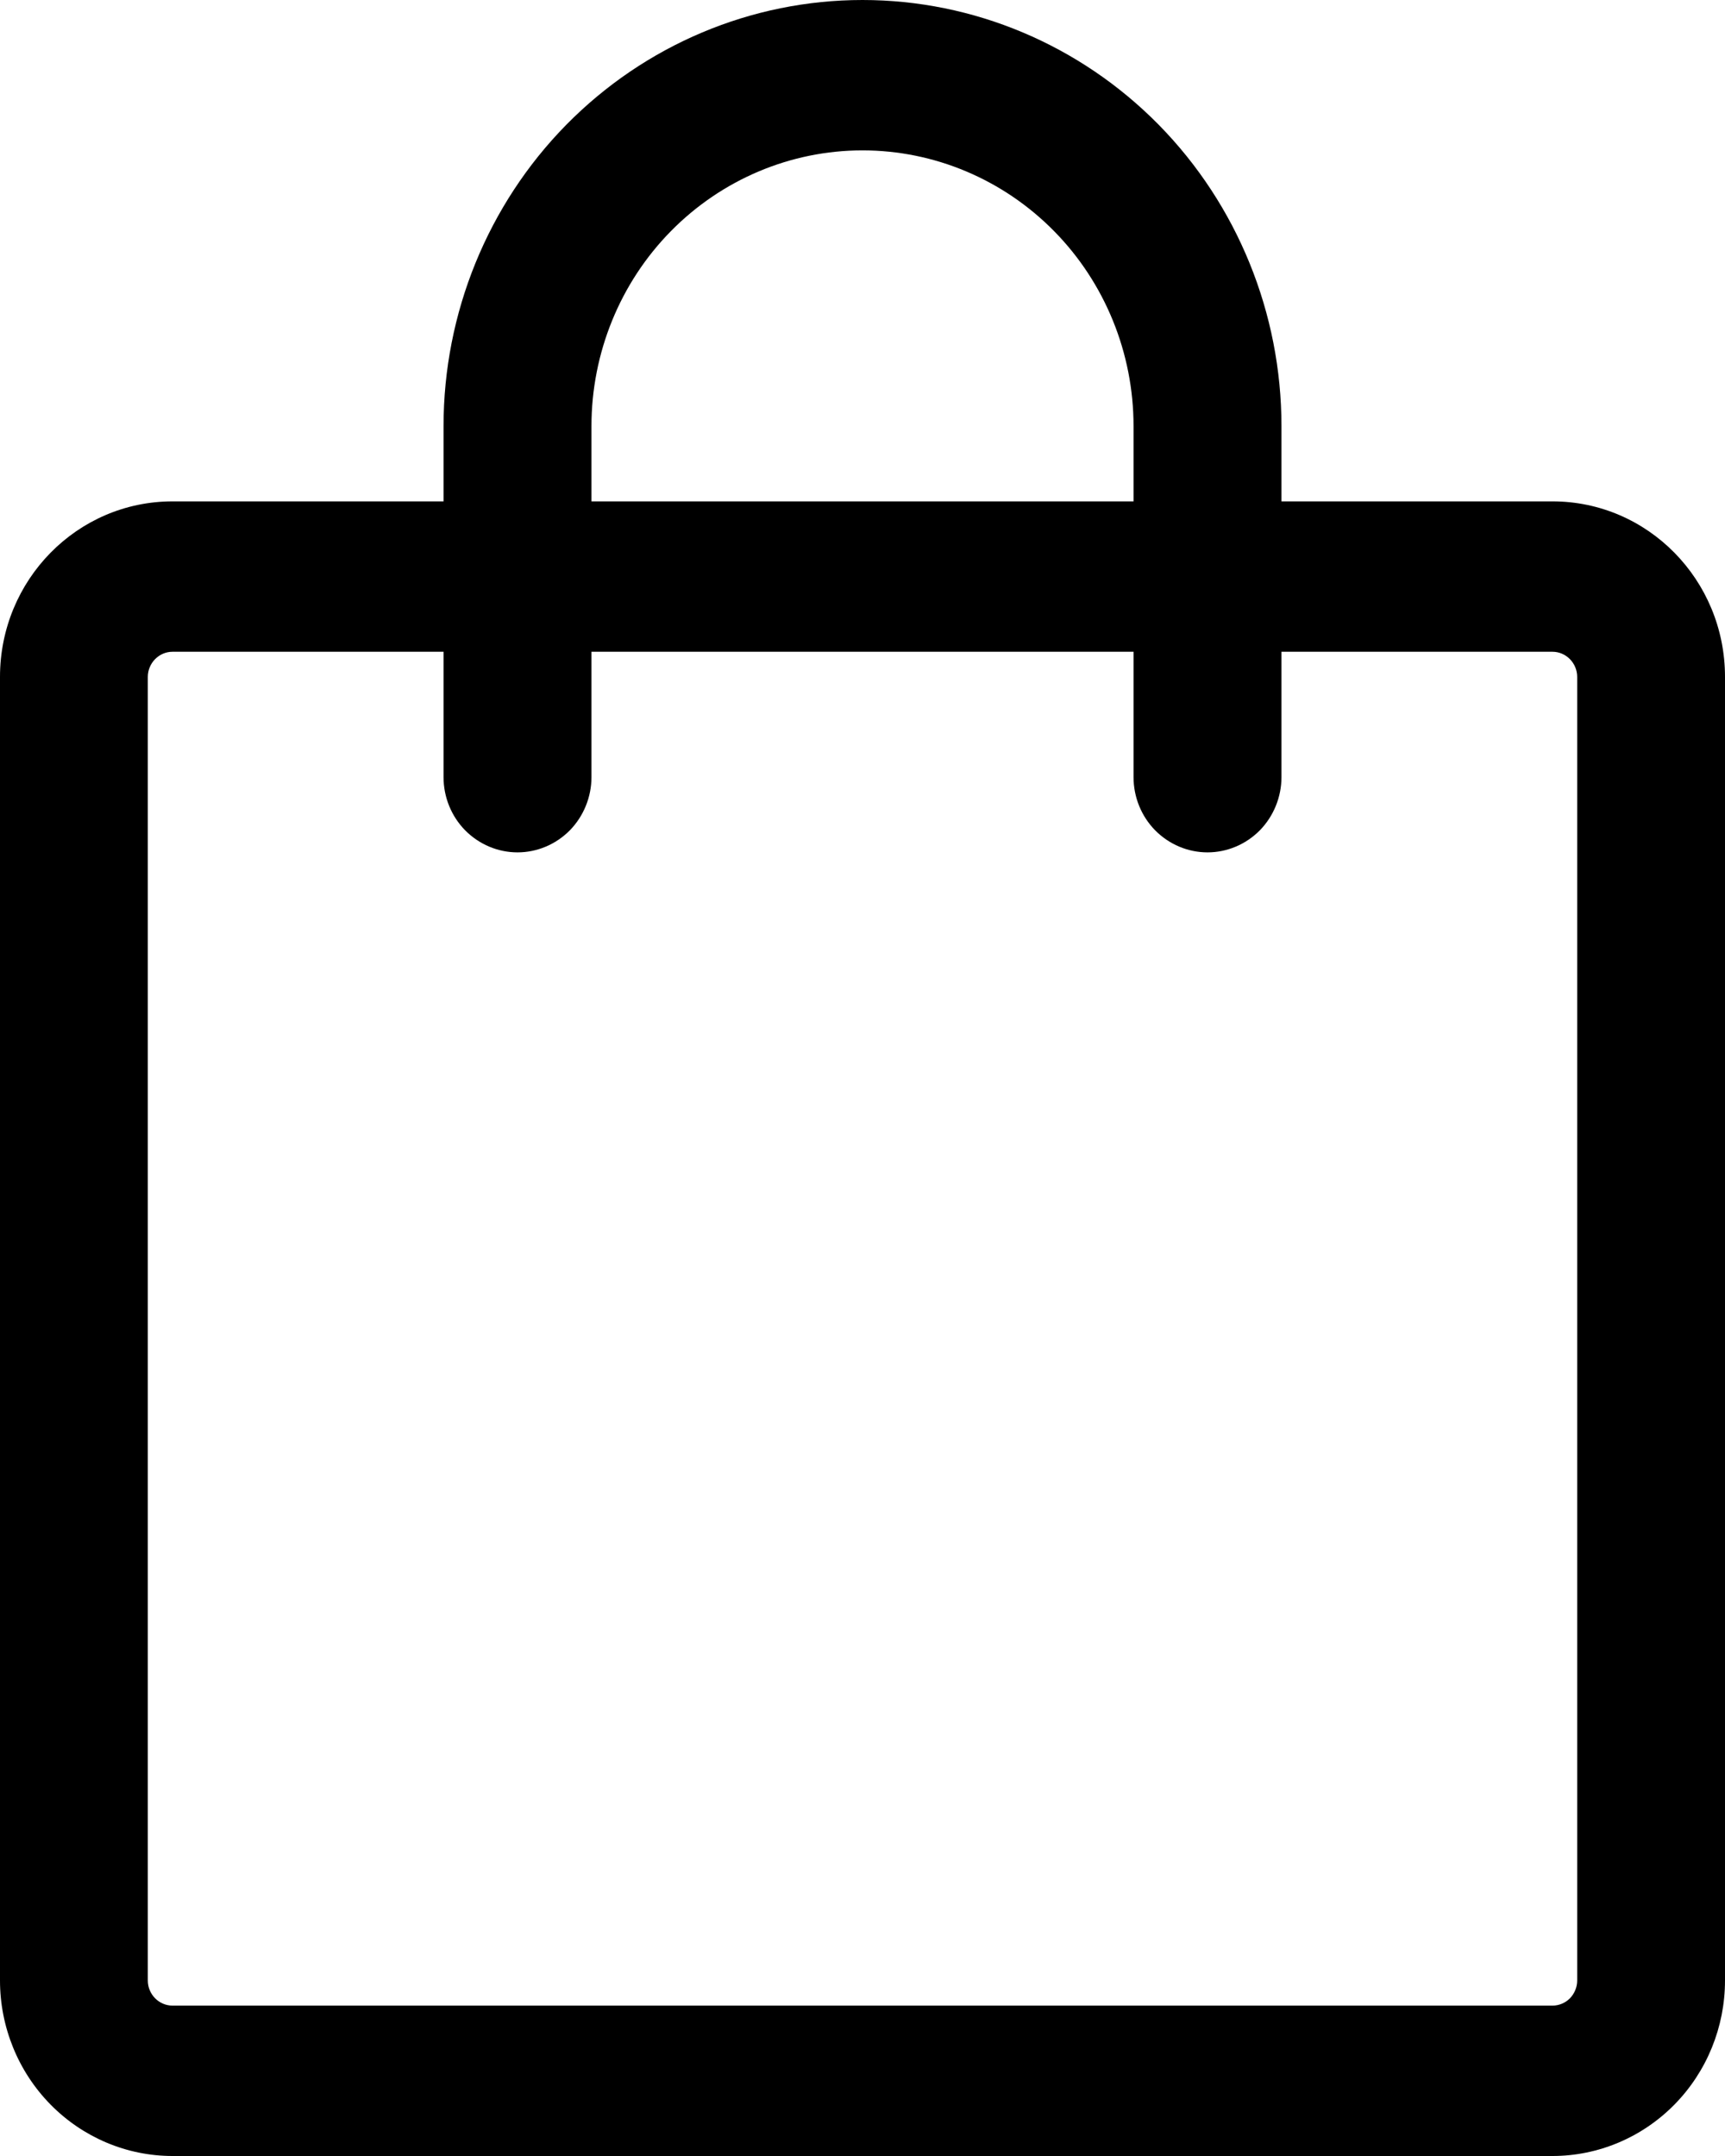 <svg width="16" height="20" viewBox="0 0 16 20" fill="none" xmlns="http://www.w3.org/2000/svg">
<path d="M1.6 6.046C1.539 6.046 1.481 6.071 1.438 6.115C1.396 6.158 1.371 6.217 1.371 6.279V18.372C1.371 18.5 1.474 18.605 1.6 18.605H14.4C14.461 18.605 14.519 18.58 14.562 18.537C14.604 18.493 14.629 18.434 14.629 18.372V6.279C14.629 6.217 14.604 6.158 14.562 6.115C14.519 6.071 14.461 6.046 14.4 6.046H1.6ZM0 6.279C0 5.38 0.716 4.651 1.6 4.651H14.4C15.284 4.651 16 5.38 16 6.279V18.372C16 18.804 15.831 19.218 15.531 19.523C15.231 19.828 14.824 20 14.4 20H1.6C1.176 20 0.769 19.828 0.469 19.523C0.169 19.218 0 18.804 0 18.372V6.279Z" fill="black"/>
<path d="M8 1.395C7.333 1.395 6.694 1.665 6.222 2.145C5.751 2.624 5.486 3.275 5.486 3.953V7.209C5.486 7.394 5.413 7.572 5.285 7.703C5.156 7.833 4.982 7.907 4.8 7.907C4.618 7.907 4.444 7.833 4.315 7.703C4.186 7.572 4.114 7.394 4.114 7.209V3.953C4.114 2.905 4.524 1.899 5.252 1.158C5.981 0.417 6.969 0 8 0C9.031 0 10.019 0.417 10.748 1.158C11.476 1.899 11.886 2.905 11.886 3.953V7.209C11.886 7.394 11.813 7.572 11.685 7.703C11.556 7.833 11.382 7.907 11.2 7.907C11.018 7.907 10.844 7.833 10.715 7.703C10.586 7.572 10.514 7.394 10.514 7.209V3.953C10.514 3.275 10.249 2.624 9.778 2.145C9.306 1.665 8.667 1.395 8 1.395Z" fill="black"/>
</svg>
